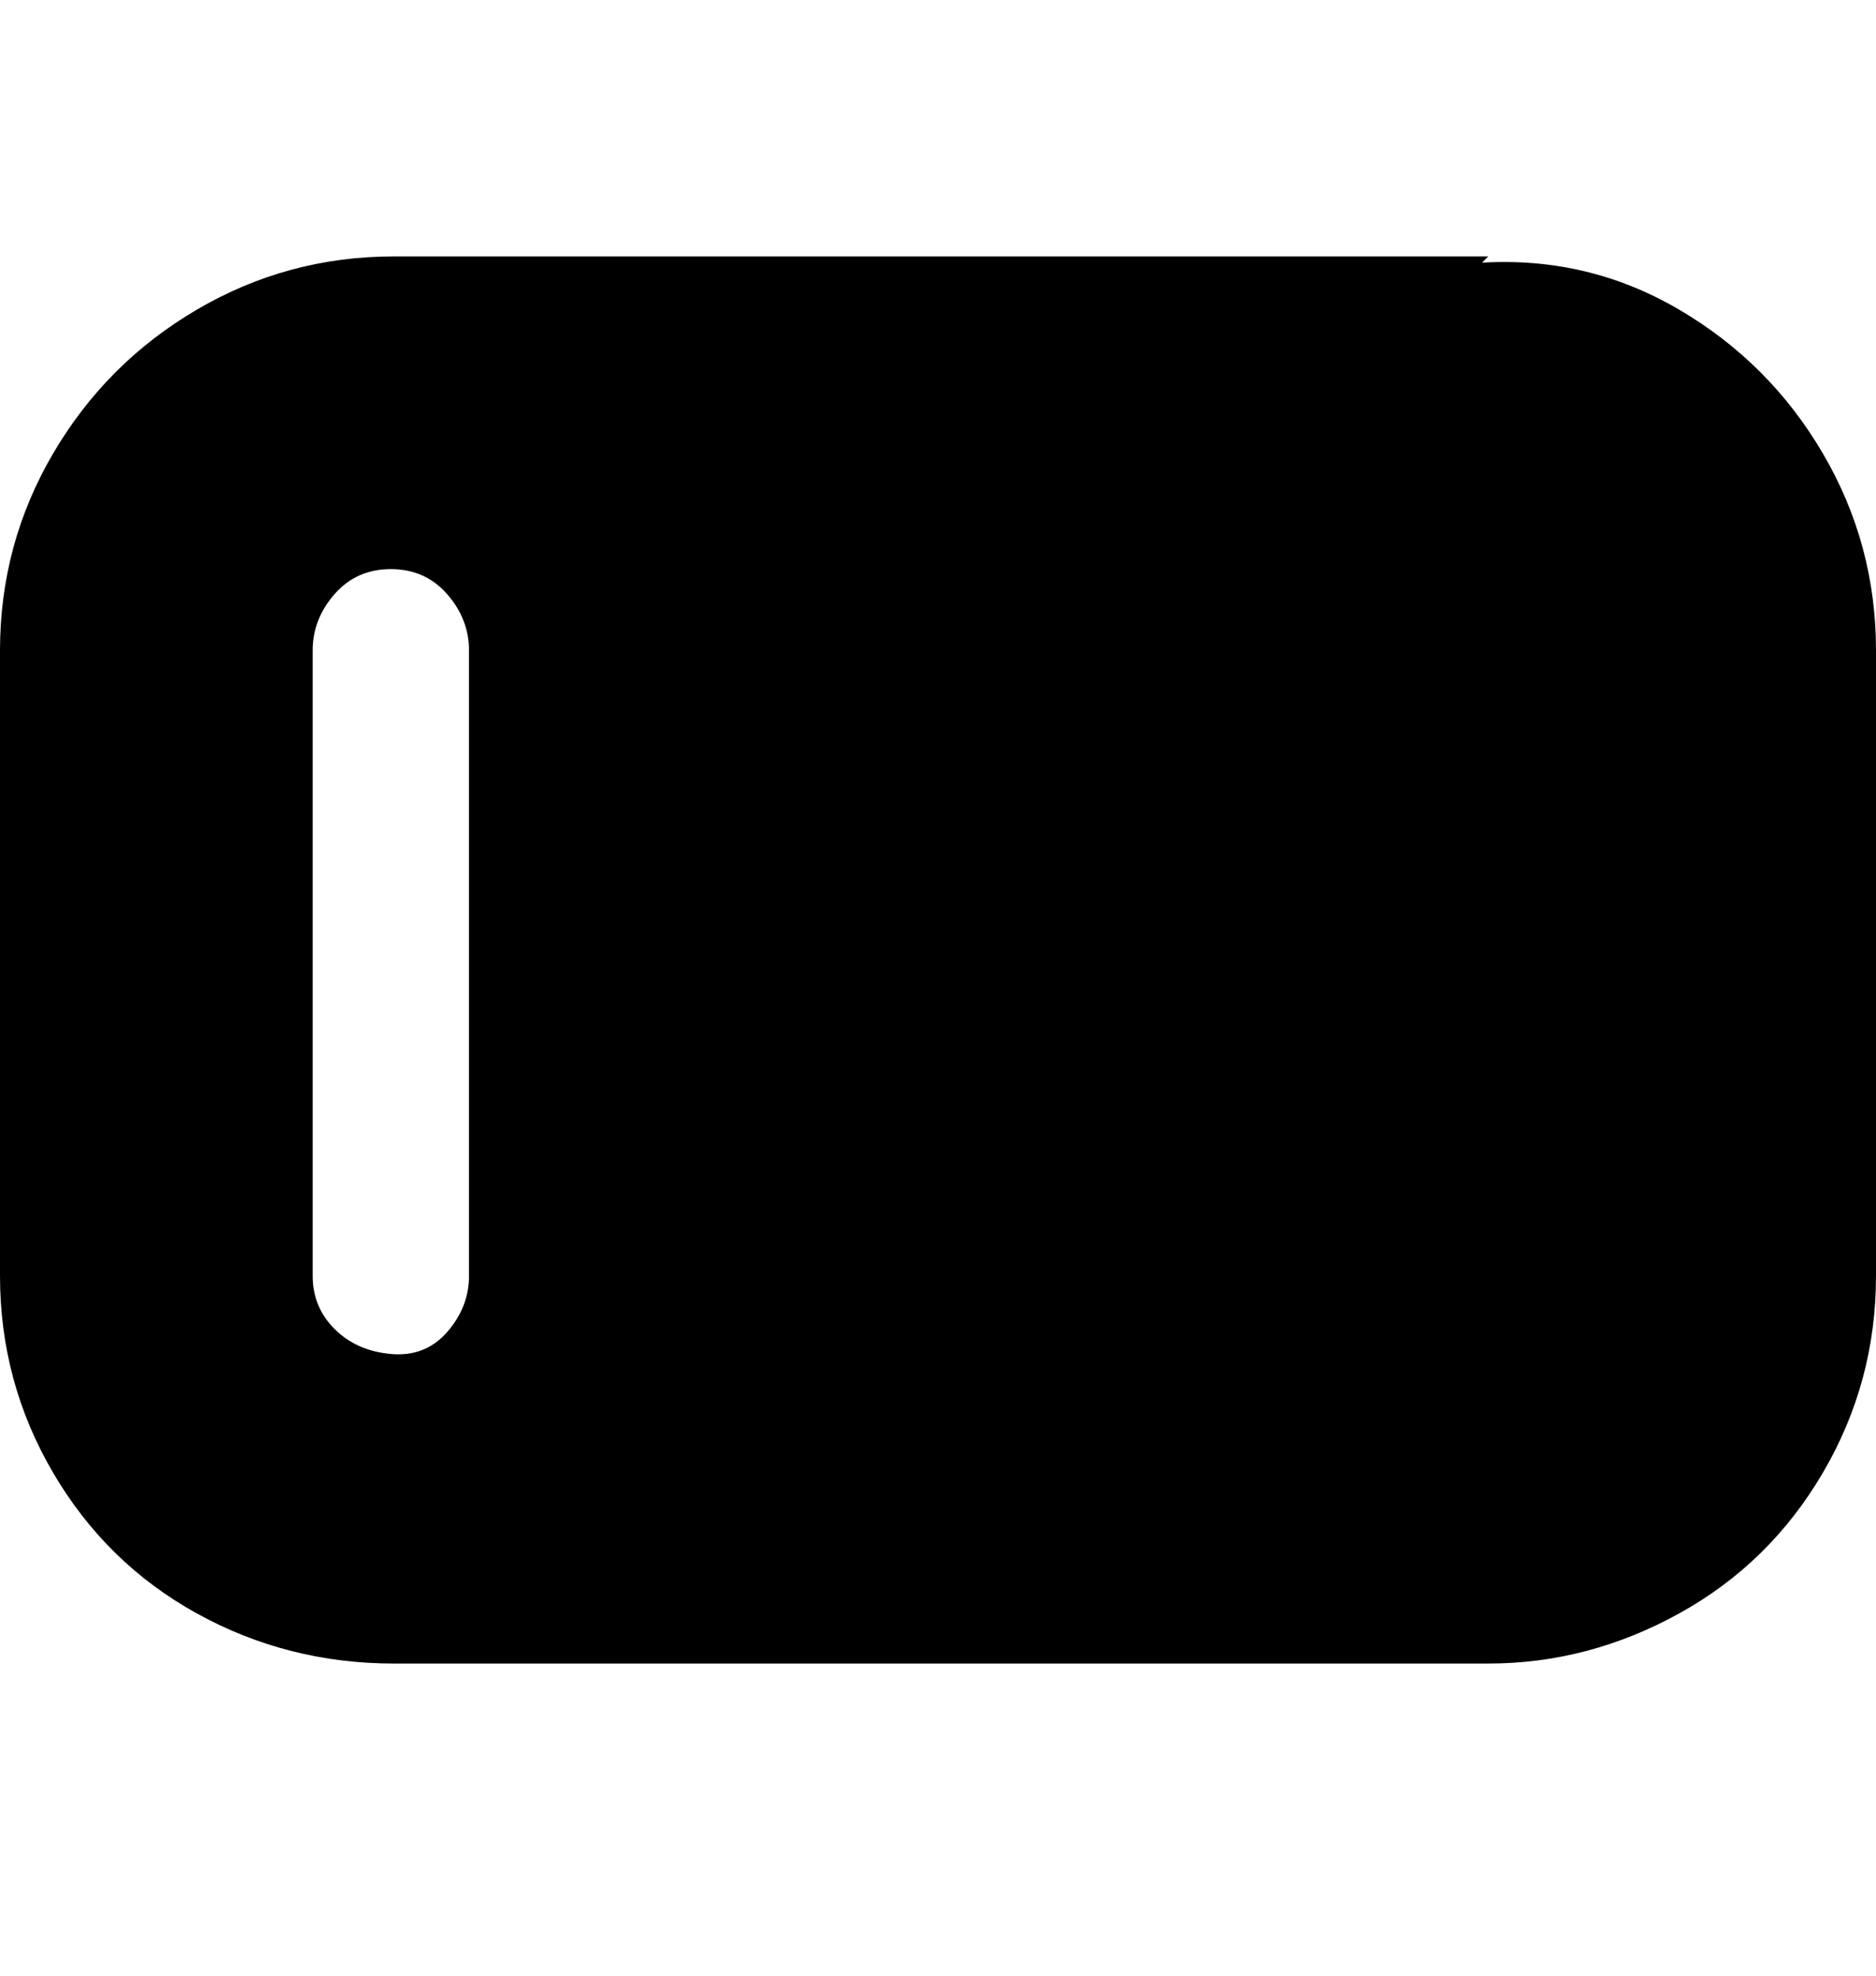 <svg viewBox="0 0 300 316" xmlns="http://www.w3.org/2000/svg"><path d="M238 41H63q-17 0-31.5 8.5t-23 23Q0 87 0 104v100q0 17 8.5 31.5t23 22.5q14.5 8 31.5 8h175q16 0 30.5-8t23-22.5Q300 221 300 204V104q0-17-8.5-31.5t-23-23Q254 41 237 42l1-1zM75 204q0 5-3.5 9t-9 3.5q-5.5-.5-9-4T50 204V104q0-5 3.5-9t9-4q5.5 0 9 4t3.5 9v100z"/></svg>